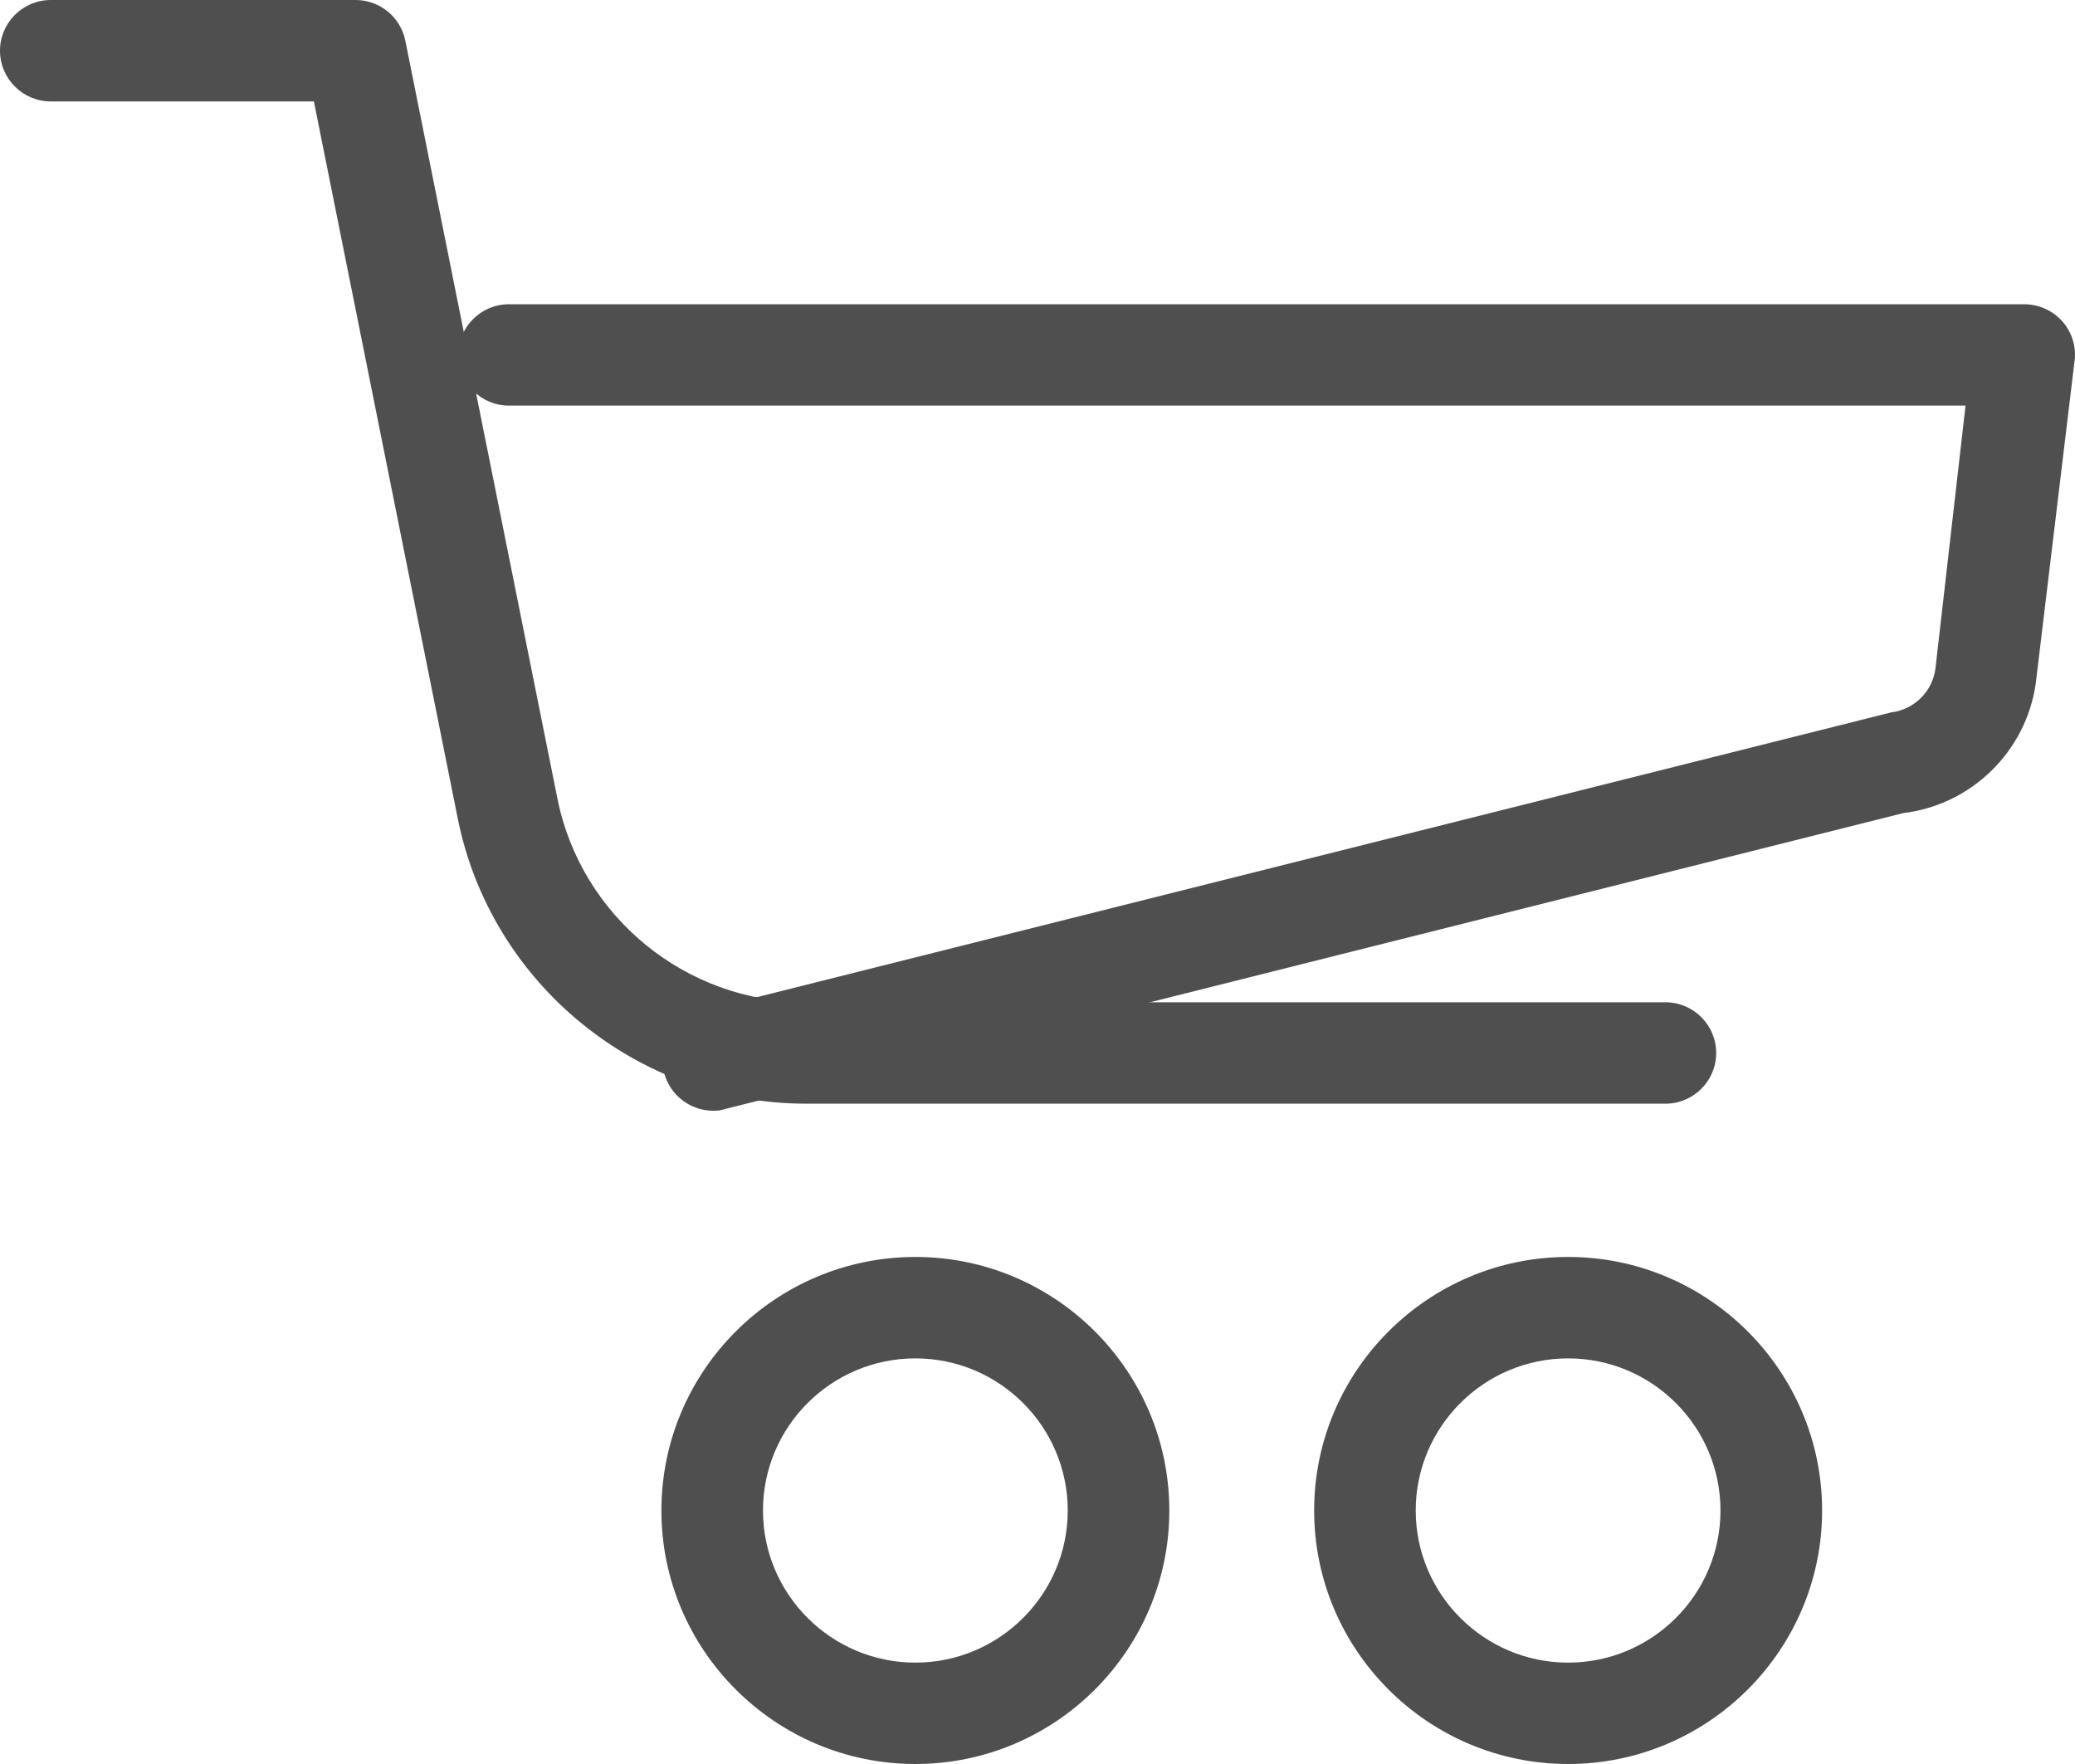 <svg width="40" height="34" viewBox="0 0 40 34" fill="none" xmlns="http://www.w3.org/2000/svg">
<g filter="url(#filter0_d_19374_72355)">
<path d="M37.761 4.2C37.574 3.987 37.304 3.864 37.02 3.864H7.812C7.272 3.864 6.833 4.301 6.833 4.841C6.833 5.38 7.272 5.818 7.812 5.818H35.89L35.308 10.899C35.245 11.336 34.895 11.678 34.456 11.731L11.634 17.46C11.095 17.527 10.714 18.014 10.778 18.549C10.839 19.046 11.26 19.409 11.75 19.409C11.789 19.409 11.828 19.407 11.867 19.403L34.689 13.672C36.005 13.512 37.055 12.486 37.243 11.176L37.989 4.978C38.031 4.698 37.947 4.413 37.761 4.2Z" fill="#4F4F4F"/>
</g>
<path d="M32.104 19.318H15.544C13.22 19.318 11.201 17.667 10.745 15.39L7.814 0.786C7.722 0.328 7.32 0 6.854 0H0.979C0.439 0 0 0.438 0 0.977C0 1.517 0.439 1.955 0.979 1.955H6.051L8.824 15.775C9.462 18.96 12.29 21.273 15.544 21.273H32.104C32.644 21.273 33.083 20.835 33.083 20.296C33.083 19.756 32.644 19.318 32.104 19.318Z" fill="#4F4F4F"/>
<g filter="url(#filter1_d_19374_72355)">
<path d="M28.229 22.227C25.53 22.227 23.333 24.42 23.333 27.114C23.333 29.807 25.53 32 28.229 32C30.927 32 33.125 29.807 33.125 27.114C33.125 24.42 30.927 22.227 28.229 22.227ZM28.229 30.046C26.61 30.046 25.291 28.73 25.291 27.114C25.291 25.497 26.61 24.182 28.229 24.182C29.849 24.182 31.166 25.497 31.166 27.114C31.166 28.73 29.849 30.046 28.229 30.046Z" fill="#4F4F4F"/>
</g>
<g filter="url(#filter2_d_19374_72355)">
<path d="M15.646 22.227C12.947 22.227 10.75 24.42 10.75 27.114C10.75 29.807 12.947 32 15.646 32C18.344 32 20.541 29.807 20.541 27.114C20.541 24.42 18.344 22.227 15.646 22.227ZM15.646 30.046C14.026 30.046 12.708 28.73 12.708 27.114C12.708 25.497 14.026 24.182 15.646 24.182C17.265 24.182 18.583 25.497 18.583 27.114C18.583 28.73 17.265 30.046 15.646 30.046Z" fill="#4F4F4F"/>
</g>
<defs>
<filter id="filter0_d_19374_72355" x="6.833" y="3.864" width="33.167" height="17.546" filterUnits="userSpaceOnUse" color-interpolation-filters="sRGB">
<feFlood flood-opacity="0" result="BackgroundImageFix"/>
<feColorMatrix in="SourceAlpha" type="matrix" values="0 0 0 0 0 0 0 0 0 0 0 0 0 0 0 0 0 0 127 0" result="hardAlpha"/>
<feOffset dx="2" dy="2"/>
<feColorMatrix type="matrix" values="0 0 0 0 0 0 0 0 0 0 0 0 0 0 0 0 0 0 0.03 0"/>
<feBlend mode="normal" in2="BackgroundImageFix" result="effect1_dropShadow_19374_72355"/>
<feBlend mode="normal" in="SourceGraphic" in2="effect1_dropShadow_19374_72355" result="shape"/>
</filter>
<filter id="filter1_d_19374_72355" x="23.333" y="22.227" width="11.791" height="11.773" filterUnits="userSpaceOnUse" color-interpolation-filters="sRGB">
<feFlood flood-opacity="0" result="BackgroundImageFix"/>
<feColorMatrix in="SourceAlpha" type="matrix" values="0 0 0 0 0 0 0 0 0 0 0 0 0 0 0 0 0 0 127 0" result="hardAlpha"/>
<feOffset dx="2" dy="2"/>
<feColorMatrix type="matrix" values="0 0 0 0 0 0 0 0 0 0 0 0 0 0 0 0 0 0 0.03 0"/>
<feBlend mode="normal" in2="BackgroundImageFix" result="effect1_dropShadow_19374_72355"/>
<feBlend mode="normal" in="SourceGraphic" in2="effect1_dropShadow_19374_72355" result="shape"/>
</filter>
<filter id="filter2_d_19374_72355" x="10.75" y="22.227" width="11.791" height="11.773" filterUnits="userSpaceOnUse" color-interpolation-filters="sRGB">
<feFlood flood-opacity="0" result="BackgroundImageFix"/>
<feColorMatrix in="SourceAlpha" type="matrix" values="0 0 0 0 0 0 0 0 0 0 0 0 0 0 0 0 0 0 127 0" result="hardAlpha"/>
<feOffset dx="2" dy="2"/>
<feColorMatrix type="matrix" values="0 0 0 0 0 0 0 0 0 0 0 0 0 0 0 0 0 0 0.03 0"/>
<feBlend mode="normal" in2="BackgroundImageFix" result="effect1_dropShadow_19374_72355"/>
<feBlend mode="normal" in="SourceGraphic" in2="effect1_dropShadow_19374_72355" result="shape"/>
</filter>
</defs>
</svg>
